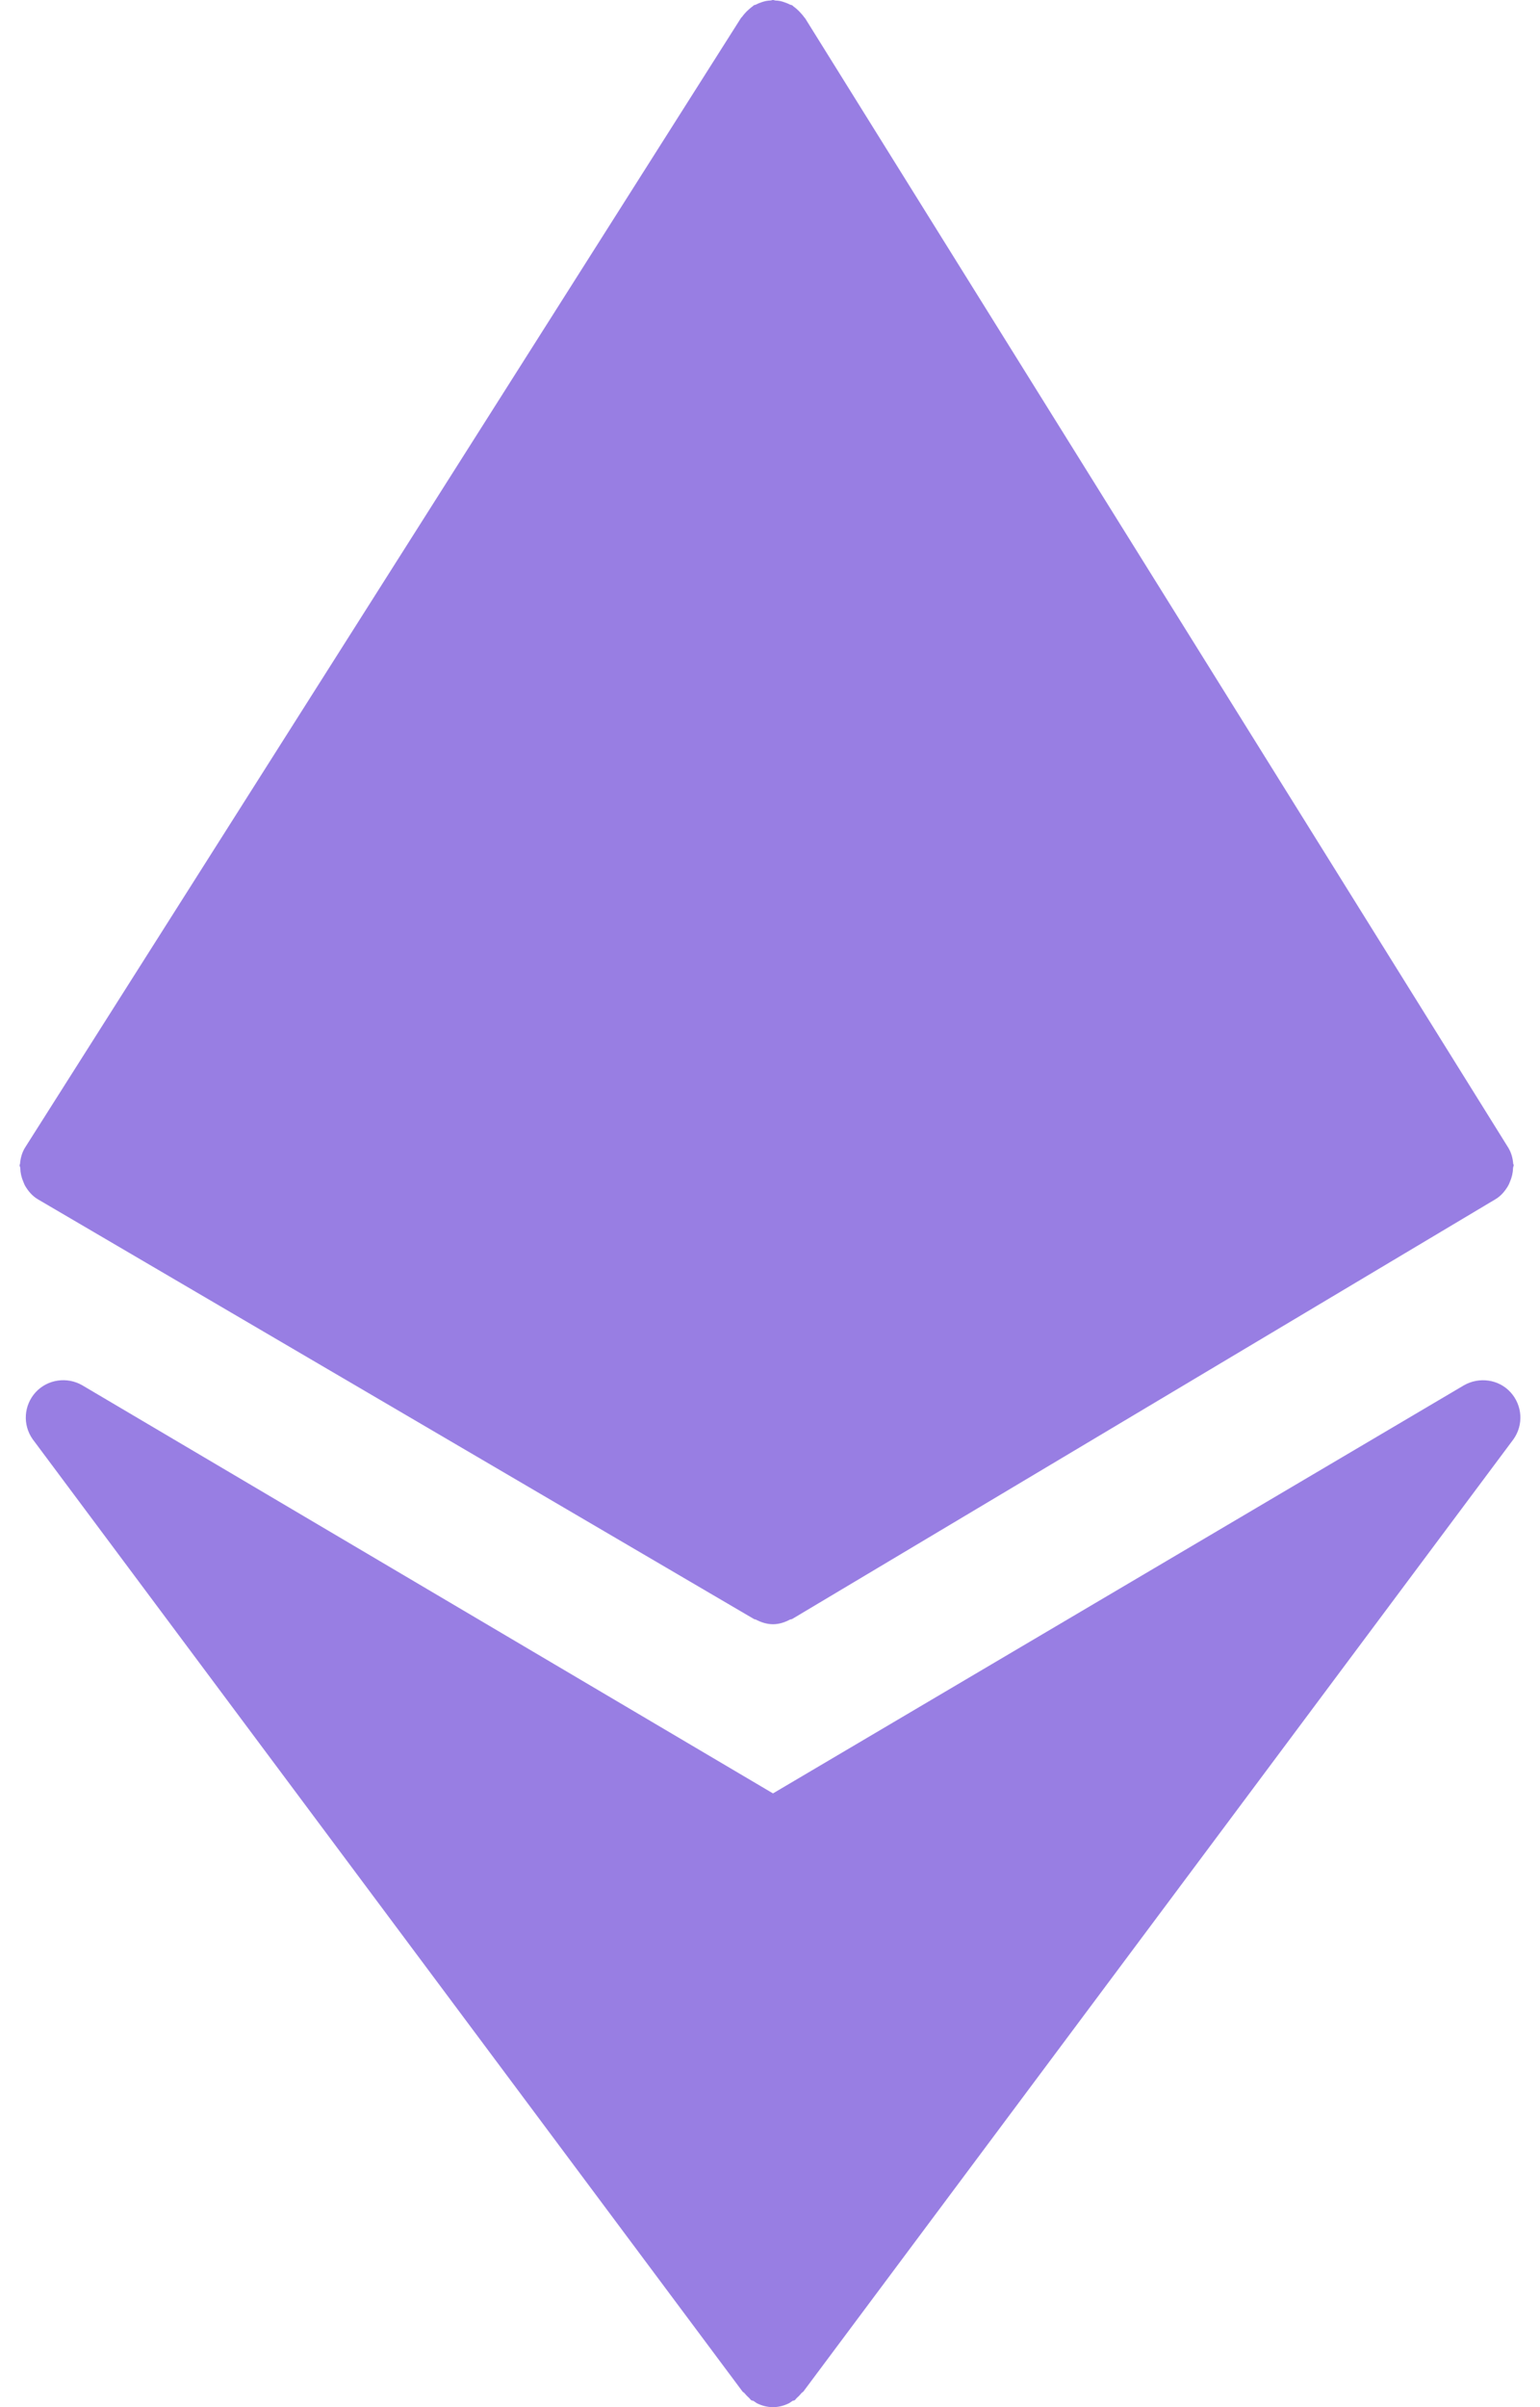 <svg xmlns="http://www.w3.org/2000/svg" width="64" height="100" viewBox="0 0 64 100"><g fill="#987EE3"><path d="M0.842,48.52 C0.847,48.722 0.89,48.914 0.971,49.099 C0.997,49.161 1.017,49.221 1.053,49.278 C1.178,49.487 1.337,49.678 1.561,49.814 C1.564,49.816 1.57,49.816 1.573,49.818 C1.577,49.82 1.578,49.825 1.582,49.827 L31.338,67.262 C31.361,67.276 31.388,67.269 31.413,67.283 C31.627,67.393 31.863,67.475 32.124,67.475 C32.385,67.475 32.621,67.393 32.837,67.279 C32.864,67.268 32.895,67.272 32.921,67.258 L62.148,49.82 C62.377,49.684 62.537,49.489 62.667,49.276 C62.702,49.217 62.724,49.162 62.749,49.099 C62.831,48.913 62.874,48.722 62.881,48.52 C62.881,48.477 62.909,48.442 62.907,48.401 C62.907,48.382 62.891,48.369 62.887,48.35 C62.869,48.121 62.812,47.897 62.687,47.687 L33.459,0.758 C33.448,0.738 33.429,0.73 33.416,0.711 C33.381,0.655 33.338,0.611 33.295,0.561 C33.241,0.498 33.186,0.442 33.123,0.386 C33.075,0.347 33.032,0.304 32.981,0.272 C32.961,0.258 32.951,0.238 32.931,0.226 C32.897,0.205 32.86,0.205 32.826,0.188 C32.758,0.152 32.69,0.126 32.615,0.1 C32.553,0.078 32.491,0.056 32.424,0.043 C32.358,0.028 32.294,0.025 32.228,0.022 C32.192,0.018 32.16,0 32.124,0 C32.088,0 32.06,0.018 32.024,0.02 C31.96,0.026 31.9,0.027 31.838,0.04 C31.767,0.053 31.702,0.076 31.632,0.099 C31.559,0.124 31.491,0.151 31.423,0.187 C31.392,0.204 31.357,0.204 31.326,0.221 C31.308,0.232 31.297,0.251 31.28,0.262 C31.225,0.298 31.178,0.342 31.126,0.387 C31.064,0.441 31.008,0.494 30.954,0.557 C30.915,0.605 30.872,0.648 30.84,0.699 C30.825,0.719 30.806,0.729 30.793,0.749 L1.038,47.679 C0.909,47.889 0.852,48.118 0.832,48.351 C0.83,48.371 0.816,48.384 0.814,48.405 C0.813,48.443 0.84,48.479 0.842,48.52 Z"/><path d="M62.773,57.836 C62.28,57.296 61.468,57.189 60.838,57.55 L32.124,74.503 L3.421,57.55 C2.794,57.185 1.982,57.296 1.483,57.836 C0.986,58.38 0.934,59.19 1.359,59.791 L30.854,99.346 C30.877,99.378 30.915,99.388 30.938,99.417 C30.999,99.491 31.06,99.556 31.131,99.617 C31.165,99.645 31.185,99.688 31.222,99.713 C31.251,99.734 31.288,99.725 31.319,99.745 C31.369,99.774 31.412,99.816 31.467,99.843 C31.665,99.939 31.884,100 32.118,100 C32.126,100 32.126,100 32.128,100 C32.362,100 32.58,99.938 32.779,99.843 C32.834,99.817 32.877,99.775 32.927,99.745 C32.957,99.724 32.994,99.734 33.024,99.713 C33.061,99.689 33.081,99.646 33.115,99.617 C33.186,99.555 33.248,99.491 33.307,99.417 C33.33,99.388 33.369,99.378 33.391,99.346 L62.897,59.791 C63.324,59.19 63.271,58.38 62.773,57.836 Z"/></g></svg>